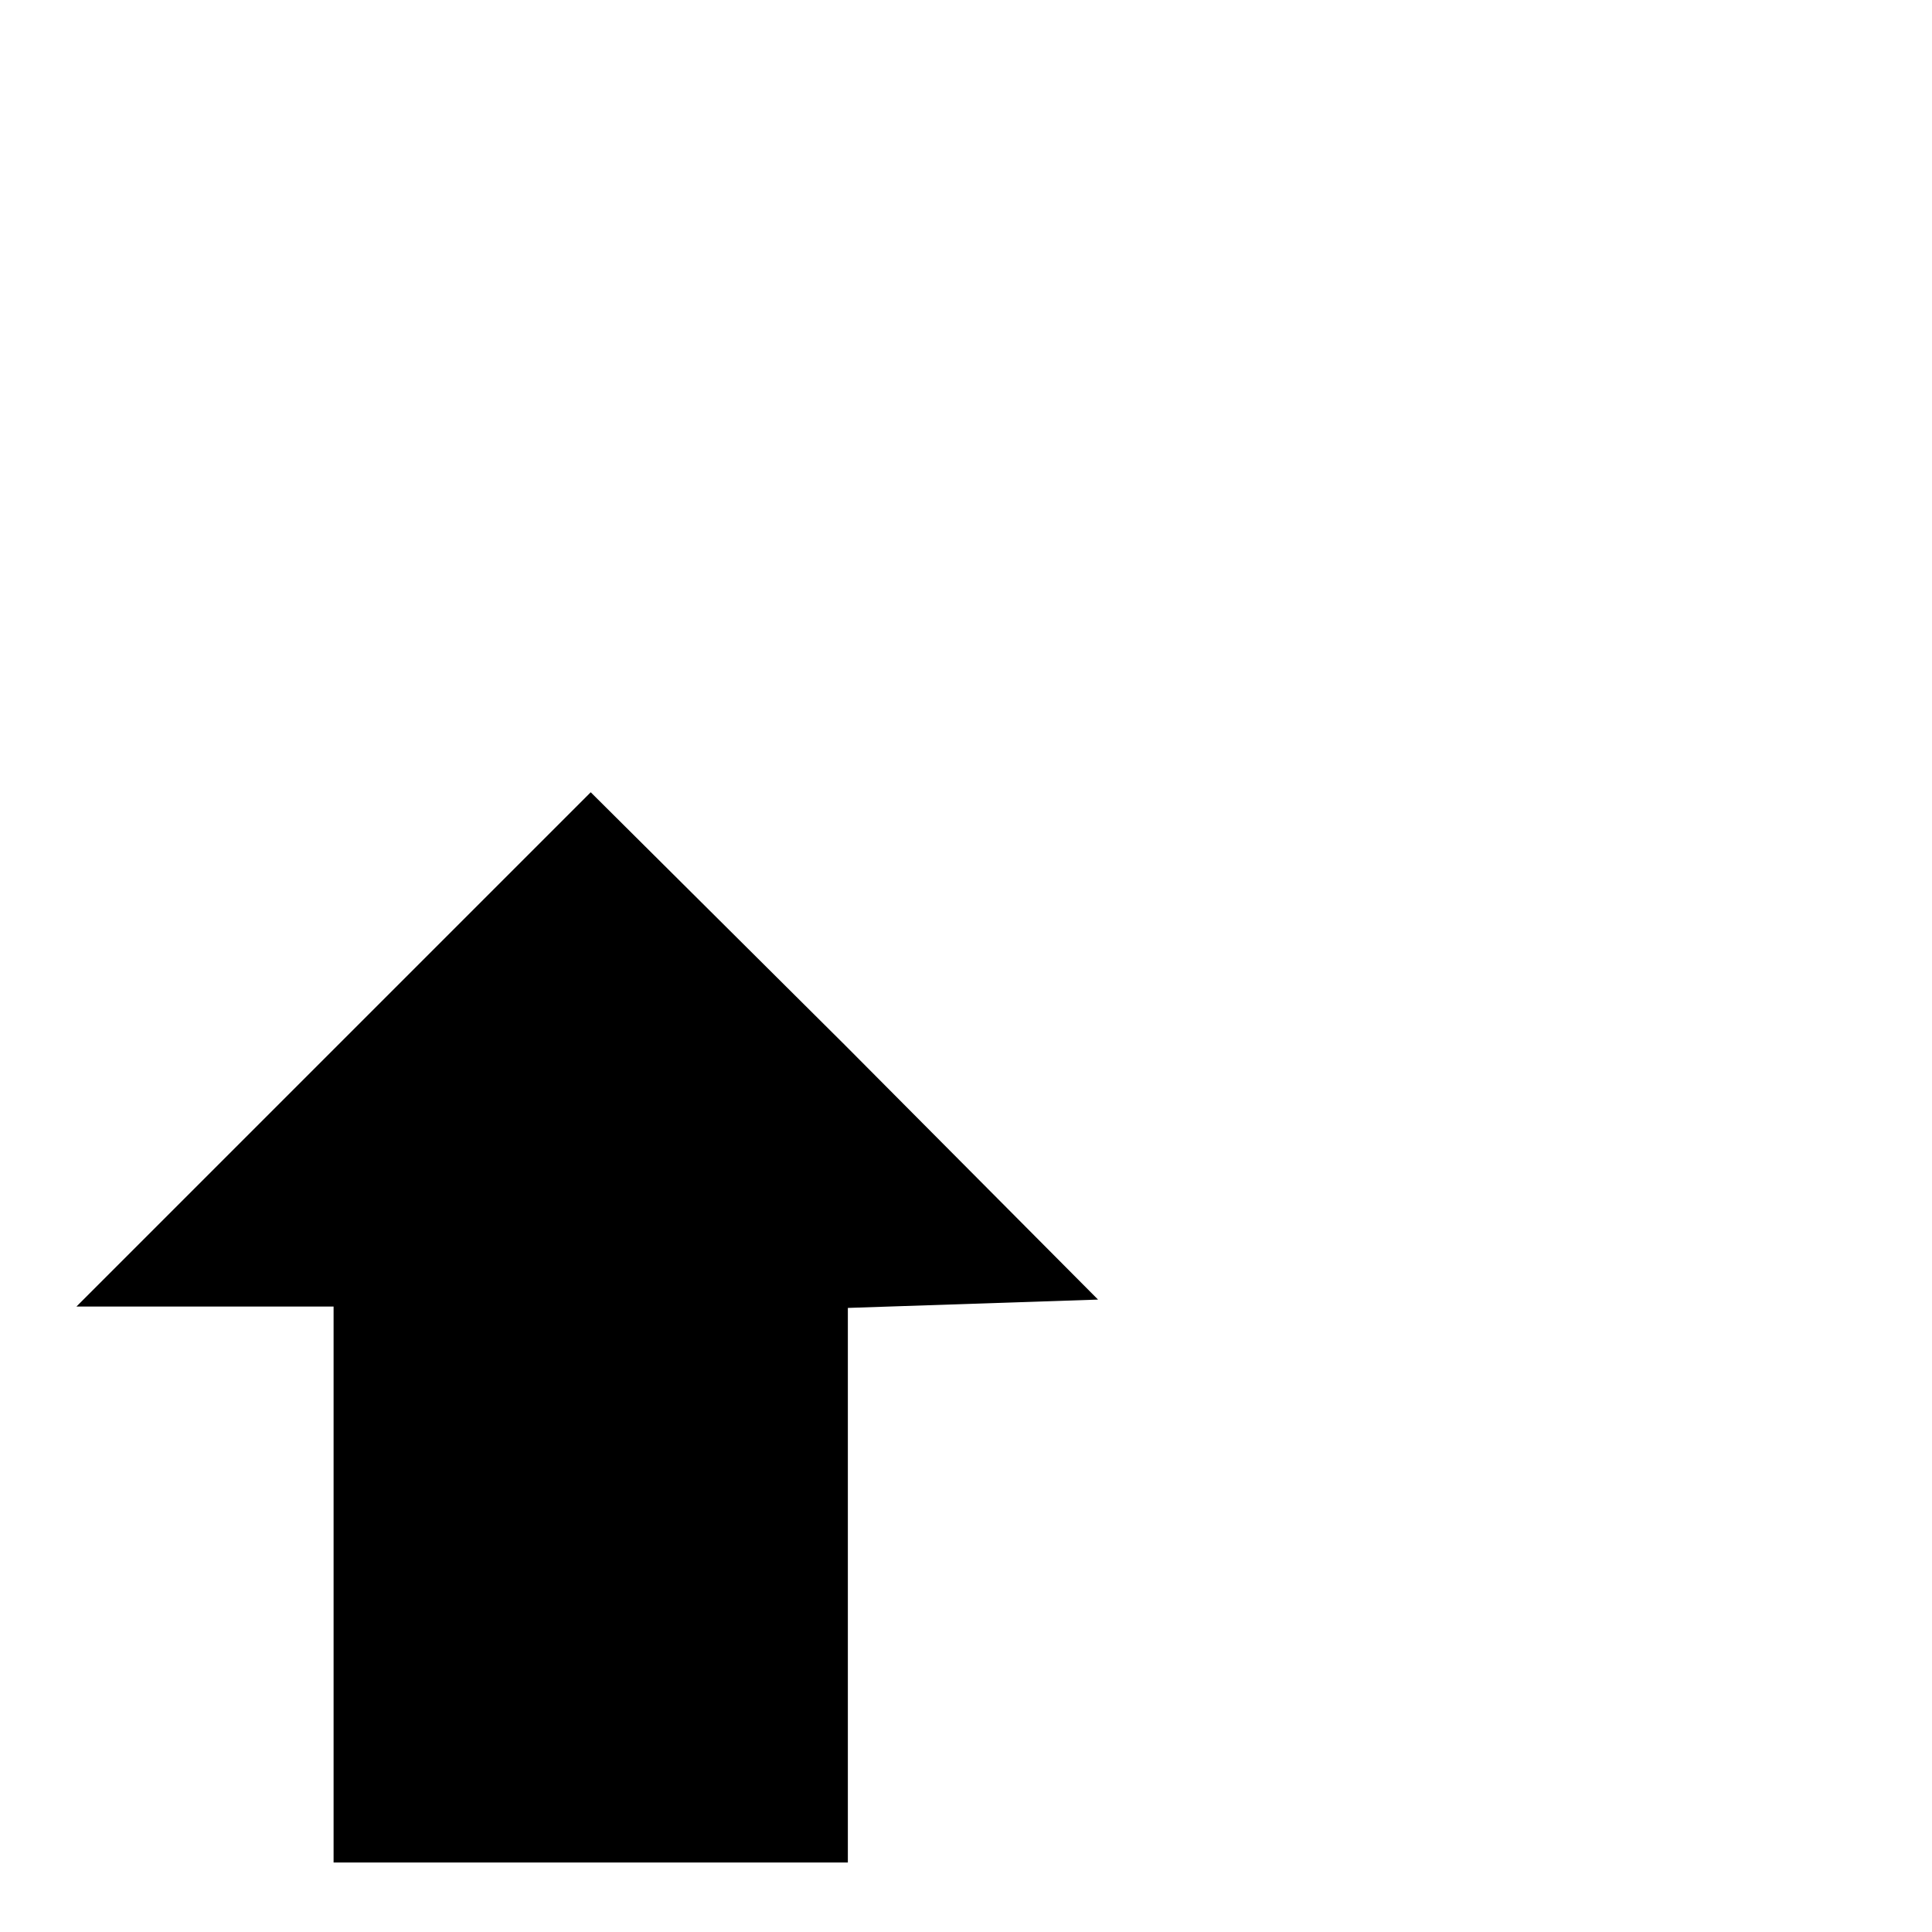 <?xml version="1.0" standalone="no"?>
<!DOCTYPE svg PUBLIC "-//W3C//DTD SVG 20010904//EN"
 "http://www.w3.org/TR/2001/REC-SVG-20010904/DTD/svg10.dtd">
<svg version="1.0" xmlns="http://www.w3.org/2000/svg"
 width="18pt" height="18pt" viewBox="30 -30 139 139">
<g transform="translate(0,139) scale(0.1,-0.1)"
fill="#000000" stroke="none">
<path d="M540 935 l-185 -185 93 0 92 0 0 -200 0 -200 185 0 185 0 0 200 0
199 90 3 90 3 -182 183 -183 182 -185 -185z"/>
</g>
</svg>
